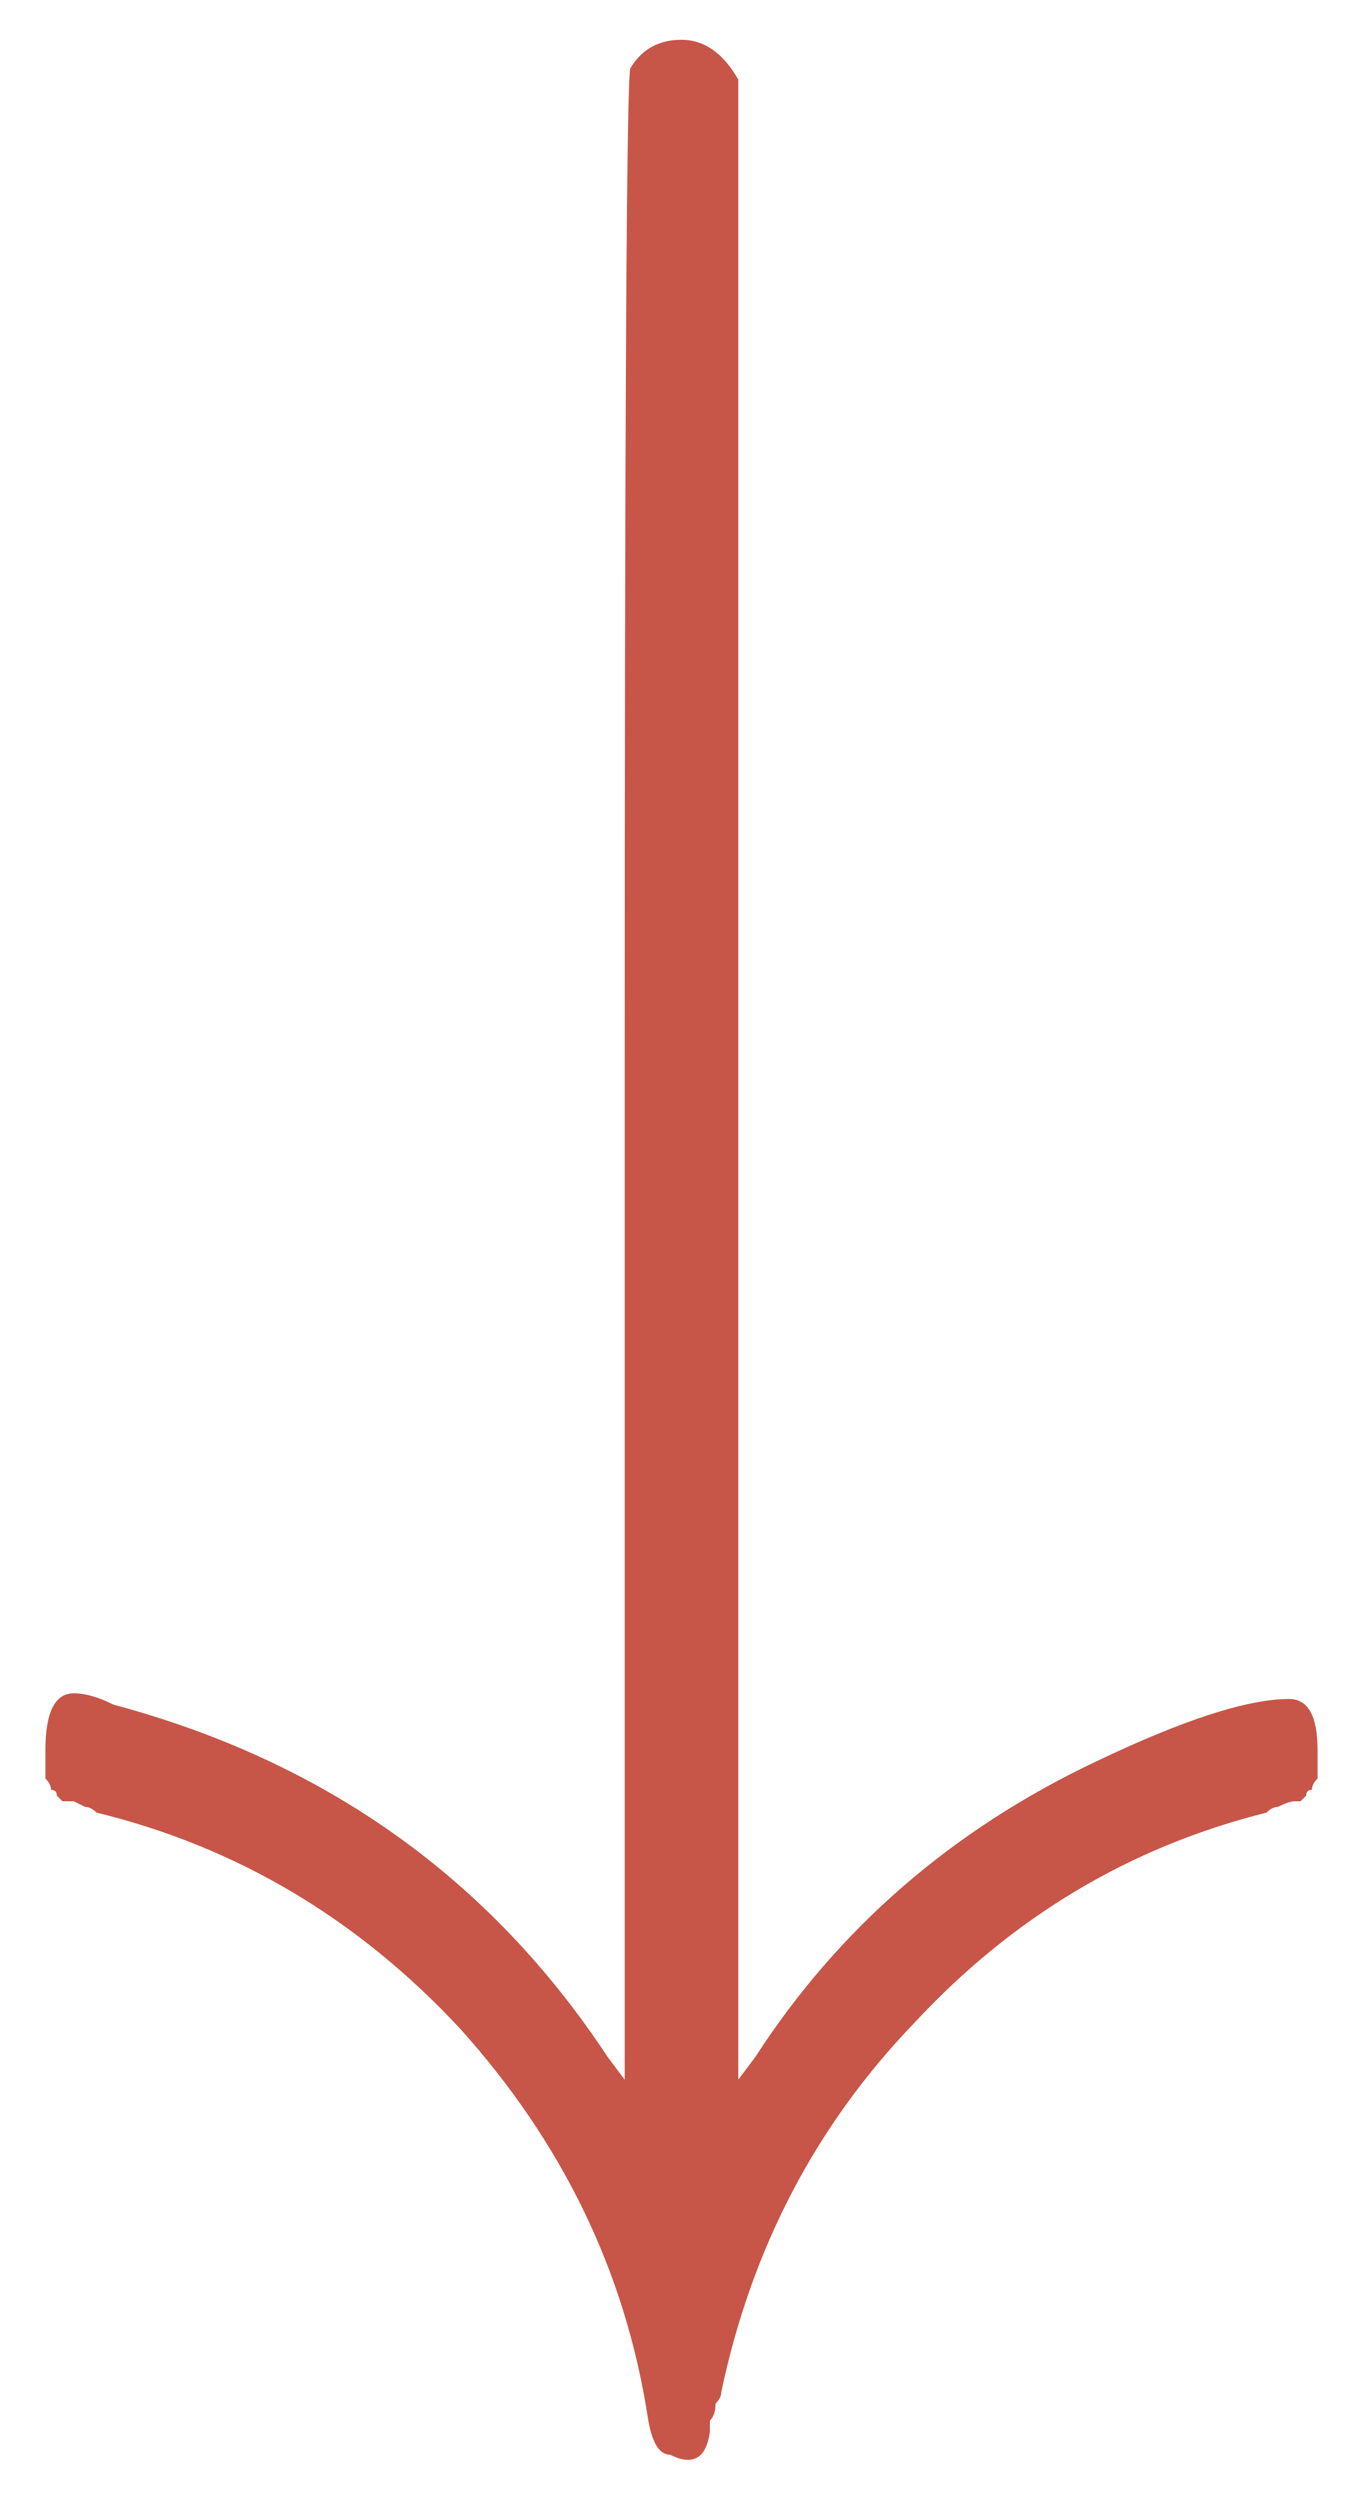 <svg version="1.2" xmlns="http://www.w3.org/2000/svg" viewBox="0 0 24 44" width="24" height="44"><style>.a{fill:#c75648}</style><path class="a" d="m22.7 29.9q0.5 0 0.5 0.9 0 0.2 0 0.3 0 0.1 0 0.2-0.1 0.1-0.1 0.2-0.1 0-0.1 0.1 0 0-0.1 0.1-0.1 0-0.1 0-0.1 0-0.3 0.1-0.1 0-0.2 0.1-3.6 0.9-6.2 3.7-2.6 2.7-3.4 6.5 0 0.1-0.1 0.2 0 0.2-0.1 0.3 0 0.2 0 0.2-0.1 0.7-0.7 0.4-0.3 0-0.4-0.7-0.6-3.8-3.3-6.8-2.7-2.9-6.4-3.8-0.1-0.1-0.2-0.1-0.2-0.1-0.2-0.1-0.1 0-0.2 0-0.1-0.1-0.1-0.1 0-0.1-0.1-0.1 0-0.1-0.1-0.2 0-0.1 0-0.2 0-0.1 0-0.3 0-1 0.5-1 0.3 0 0.7 0.2 5.6 1.5 8.7 6.2l0.3 0.4v-17.6q0-17.6 0.1-17.8 0.3-0.5 0.9-0.5 0.6 0 1 0.7v35.2l0.3-0.4q2.2-3.4 6-5.2 2.3-1.1 3.4-1.1z"/></svg>